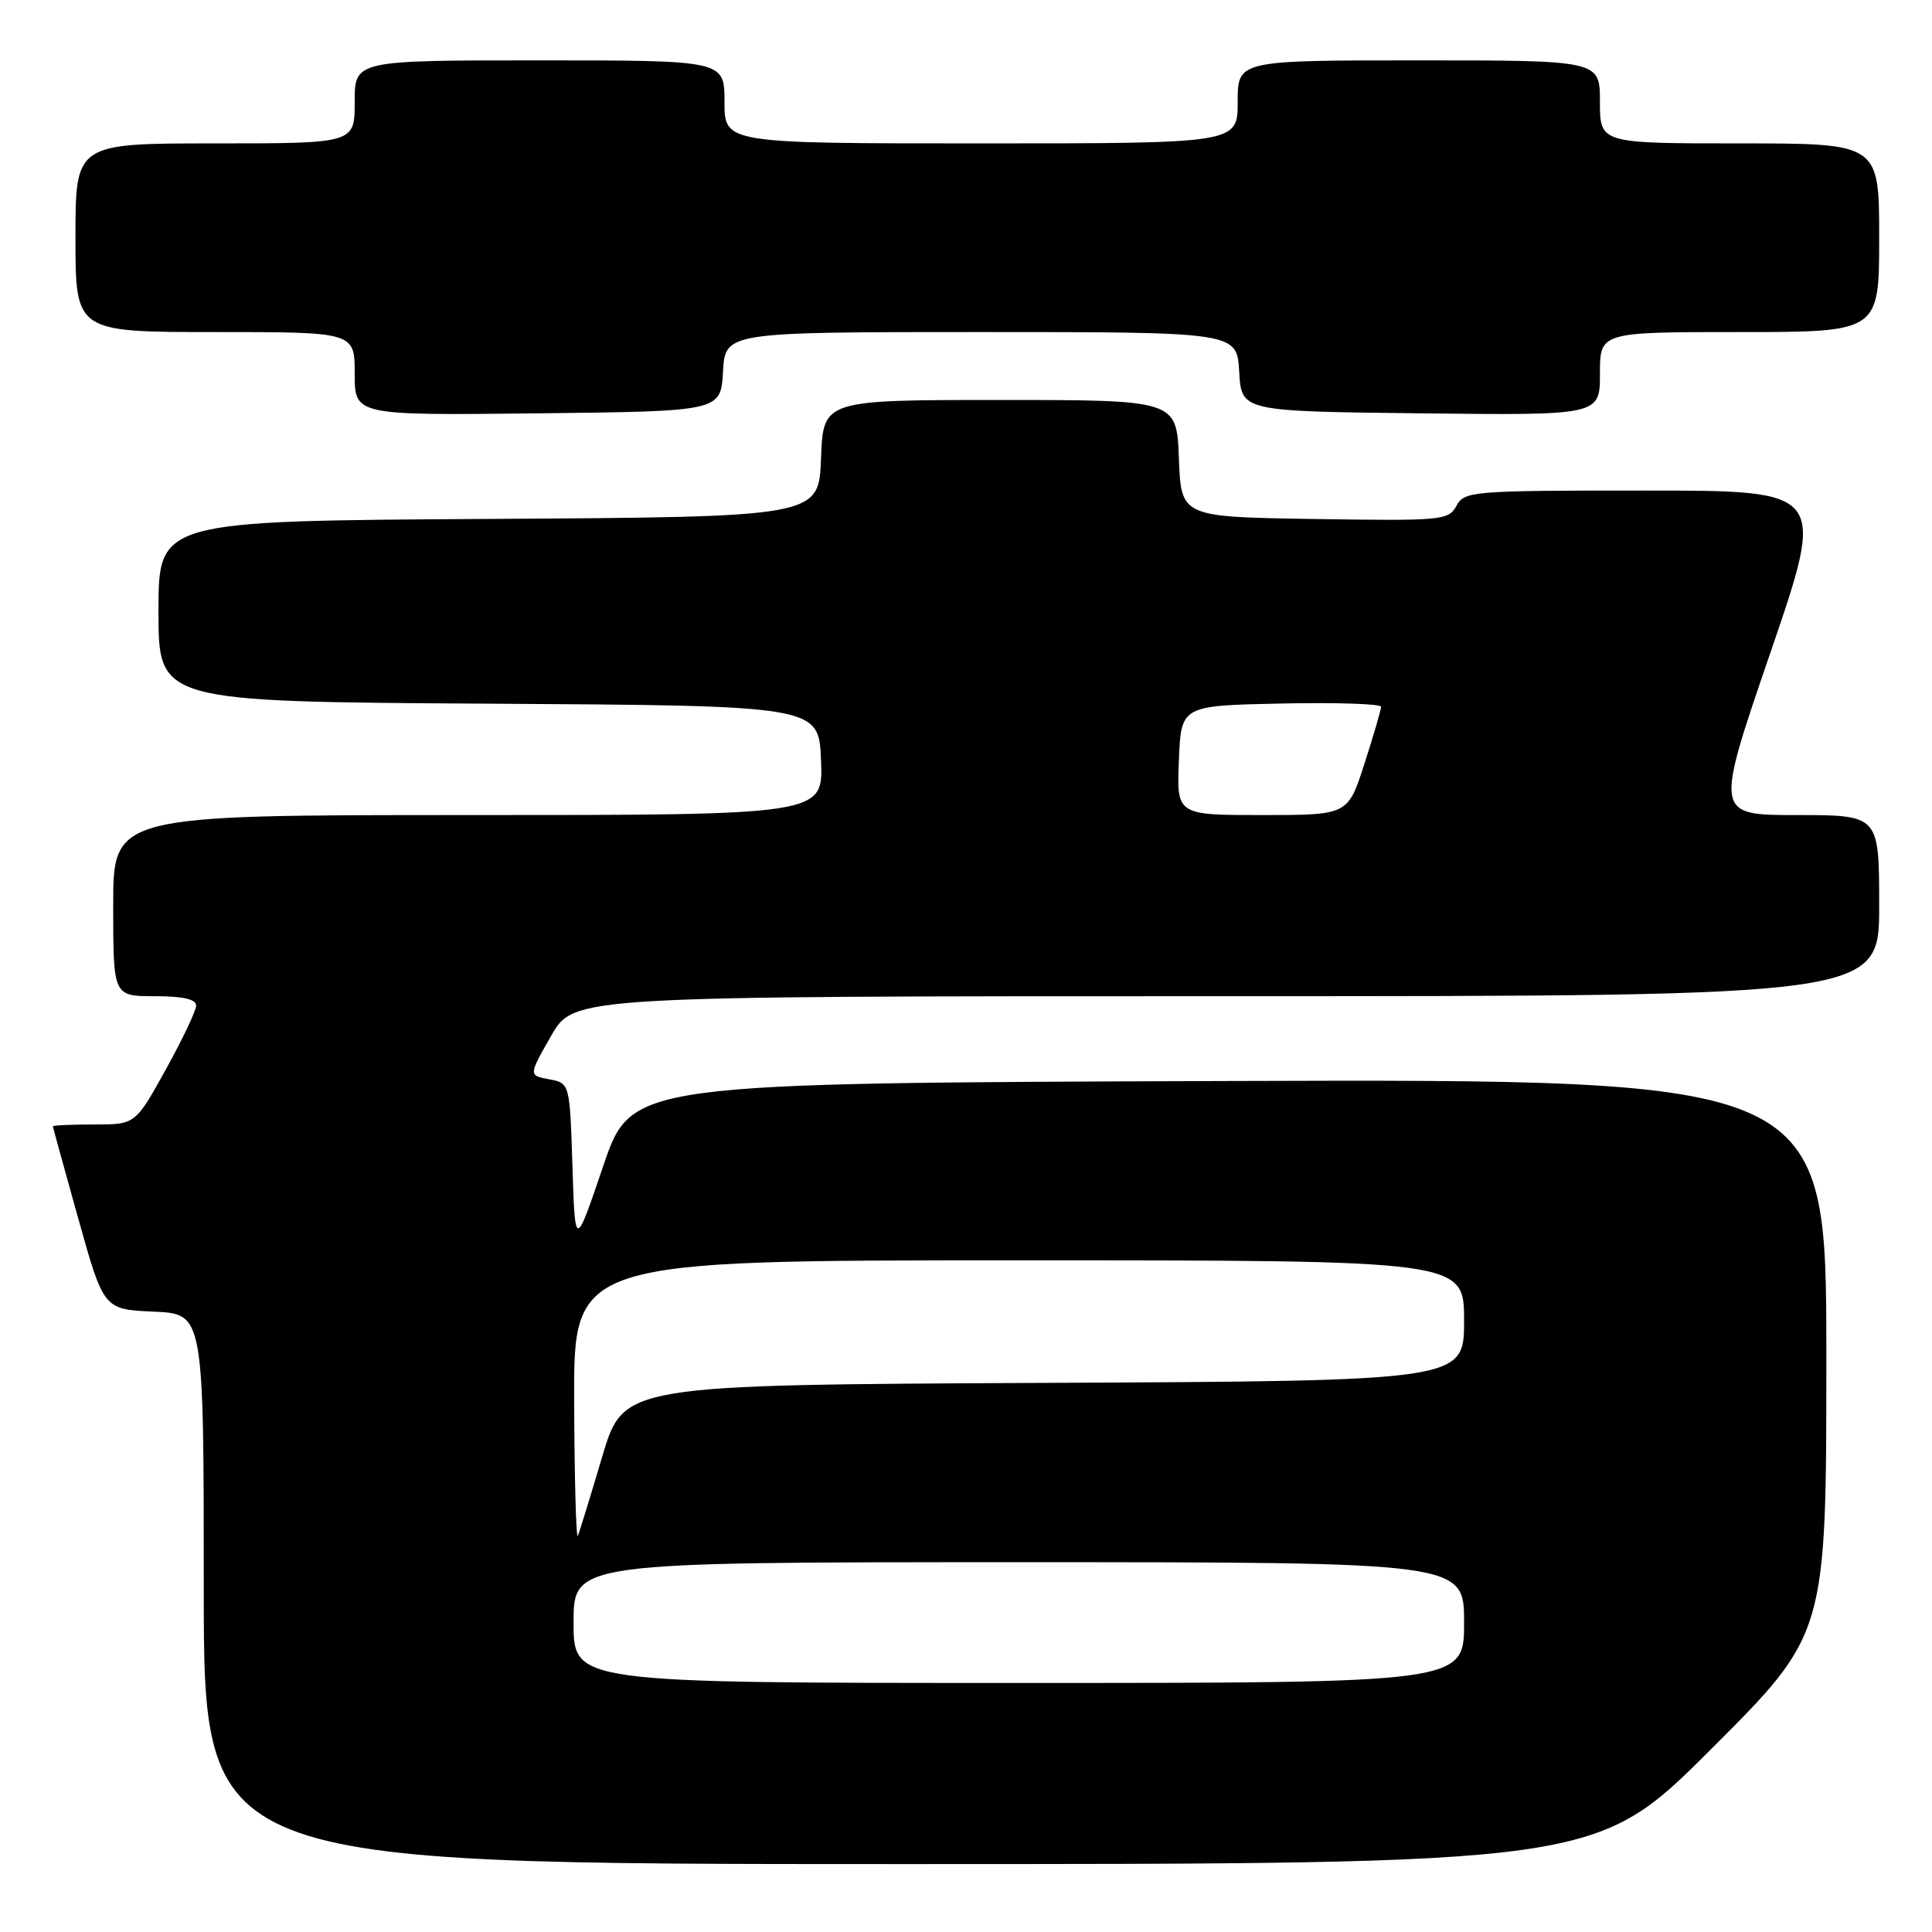 <?xml version="1.0" encoding="UTF-8" standalone="no"?>
<!DOCTYPE svg PUBLIC "-//W3C//DTD SVG 1.1//EN" "http://www.w3.org/Graphics/SVG/1.1/DTD/svg11.dtd" >
<svg xmlns="http://www.w3.org/2000/svg" xmlns:xlink="http://www.w3.org/1999/xlink" version="1.1" viewBox="0 0 256 256">
 <g >
 <path fill="currentColor"
d=" M 226.74 231.76 C 242.00 216.52 242.00 216.52 242.00 179.76 C 242.00 142.99 242.00 142.99 162.83 143.24 C 83.67 143.50 83.67 143.50 79.93 154.50 C 76.20 165.50 76.20 165.50 75.85 154.51 C 75.50 143.52 75.50 143.52 72.76 143.01 C 70.03 142.50 70.03 142.50 73.03 137.25 C 76.04 132.00 76.04 132.00 162.52 132.00 C 249.00 132.00 249.00 132.00 249.00 120.00 C 249.00 108.00 249.00 108.00 238.10 108.00 C 227.21 108.00 227.21 108.00 234.58 86.50 C 241.95 65.00 241.95 65.00 218.01 65.00 C 195.00 65.00 194.03 65.08 192.99 67.02 C 191.95 68.95 191.09 69.03 174.20 68.77 C 156.50 68.50 156.50 68.50 156.21 60.75 C 155.92 53.00 155.92 53.00 132.50 53.00 C 109.08 53.00 109.08 53.00 108.79 60.75 C 108.50 68.50 108.50 68.50 64.75 68.76 C 21.00 69.02 21.00 69.02 21.00 81.00 C 21.00 92.98 21.00 92.98 64.75 93.24 C 108.50 93.50 108.50 93.50 108.79 100.75 C 109.09 108.00 109.09 108.00 62.04 108.00 C 15.00 108.00 15.00 108.00 15.00 120.00 C 15.00 132.00 15.00 132.00 20.50 132.00 C 24.24 132.00 26.00 132.40 25.99 133.25 C 25.98 133.94 24.16 137.76 21.95 141.75 C 17.93 149.00 17.93 149.00 12.47 149.00 C 9.46 149.00 7.01 149.11 7.01 149.25 C 7.02 149.39 8.53 154.90 10.38 161.50 C 13.74 173.50 13.74 173.50 20.37 173.80 C 27.00 174.09 27.00 174.09 27.00 210.55 C 27.00 247.00 27.00 247.00 119.24 247.00 C 211.48 247.00 211.48 247.00 226.74 231.76 Z  M 95.80 49.25 C 96.10 44.00 96.10 44.00 130.00 44.00 C 163.90 44.00 163.90 44.00 164.20 49.25 C 164.50 54.50 164.50 54.50 188.25 54.77 C 212.00 55.04 212.00 55.04 212.00 49.52 C 212.00 44.00 212.00 44.00 230.50 44.00 C 249.00 44.00 249.00 44.00 249.00 31.50 C 249.00 19.00 249.00 19.00 230.50 19.00 C 212.00 19.00 212.00 19.00 212.00 13.50 C 212.00 8.00 212.00 8.00 188.00 8.00 C 164.00 8.00 164.00 8.00 164.00 13.50 C 164.00 19.00 164.00 19.00 130.00 19.00 C 96.00 19.00 96.00 19.00 96.00 13.50 C 96.00 8.00 96.00 8.00 71.50 8.00 C 47.00 8.00 47.00 8.00 47.00 13.50 C 47.00 19.00 47.00 19.00 28.50 19.00 C 10.00 19.00 10.00 19.00 10.00 31.50 C 10.00 44.00 10.00 44.00 28.50 44.00 C 47.00 44.00 47.00 44.00 47.00 49.52 C 47.00 55.04 47.00 55.04 71.25 54.77 C 95.50 54.50 95.50 54.50 95.80 49.25 Z  M 76.00 215.00 C 76.00 207.00 76.00 207.00 135.00 207.00 C 194.00 207.00 194.00 207.00 194.00 215.00 C 194.00 223.00 194.00 223.00 135.00 223.00 C 76.00 223.00 76.00 223.00 76.00 215.00 Z  M 76.08 185.75 C 76.00 167.00 76.00 167.00 135.00 167.00 C 194.00 167.00 194.00 167.00 194.00 174.99 C 194.00 182.98 194.00 182.98 138.31 183.24 C 82.62 183.50 82.62 183.50 79.80 193.00 C 78.25 198.22 76.80 202.95 76.57 203.50 C 76.34 204.05 76.12 196.06 76.08 185.75 Z  M 156.21 100.75 C 156.50 93.50 156.50 93.50 169.75 93.22 C 177.04 93.07 183.00 93.26 183.00 93.65 C 183.00 94.04 182.01 97.43 180.80 101.18 C 178.61 108.00 178.61 108.00 167.26 108.00 C 155.91 108.00 155.91 108.00 156.21 100.75 Z "/>
</g>
</svg>